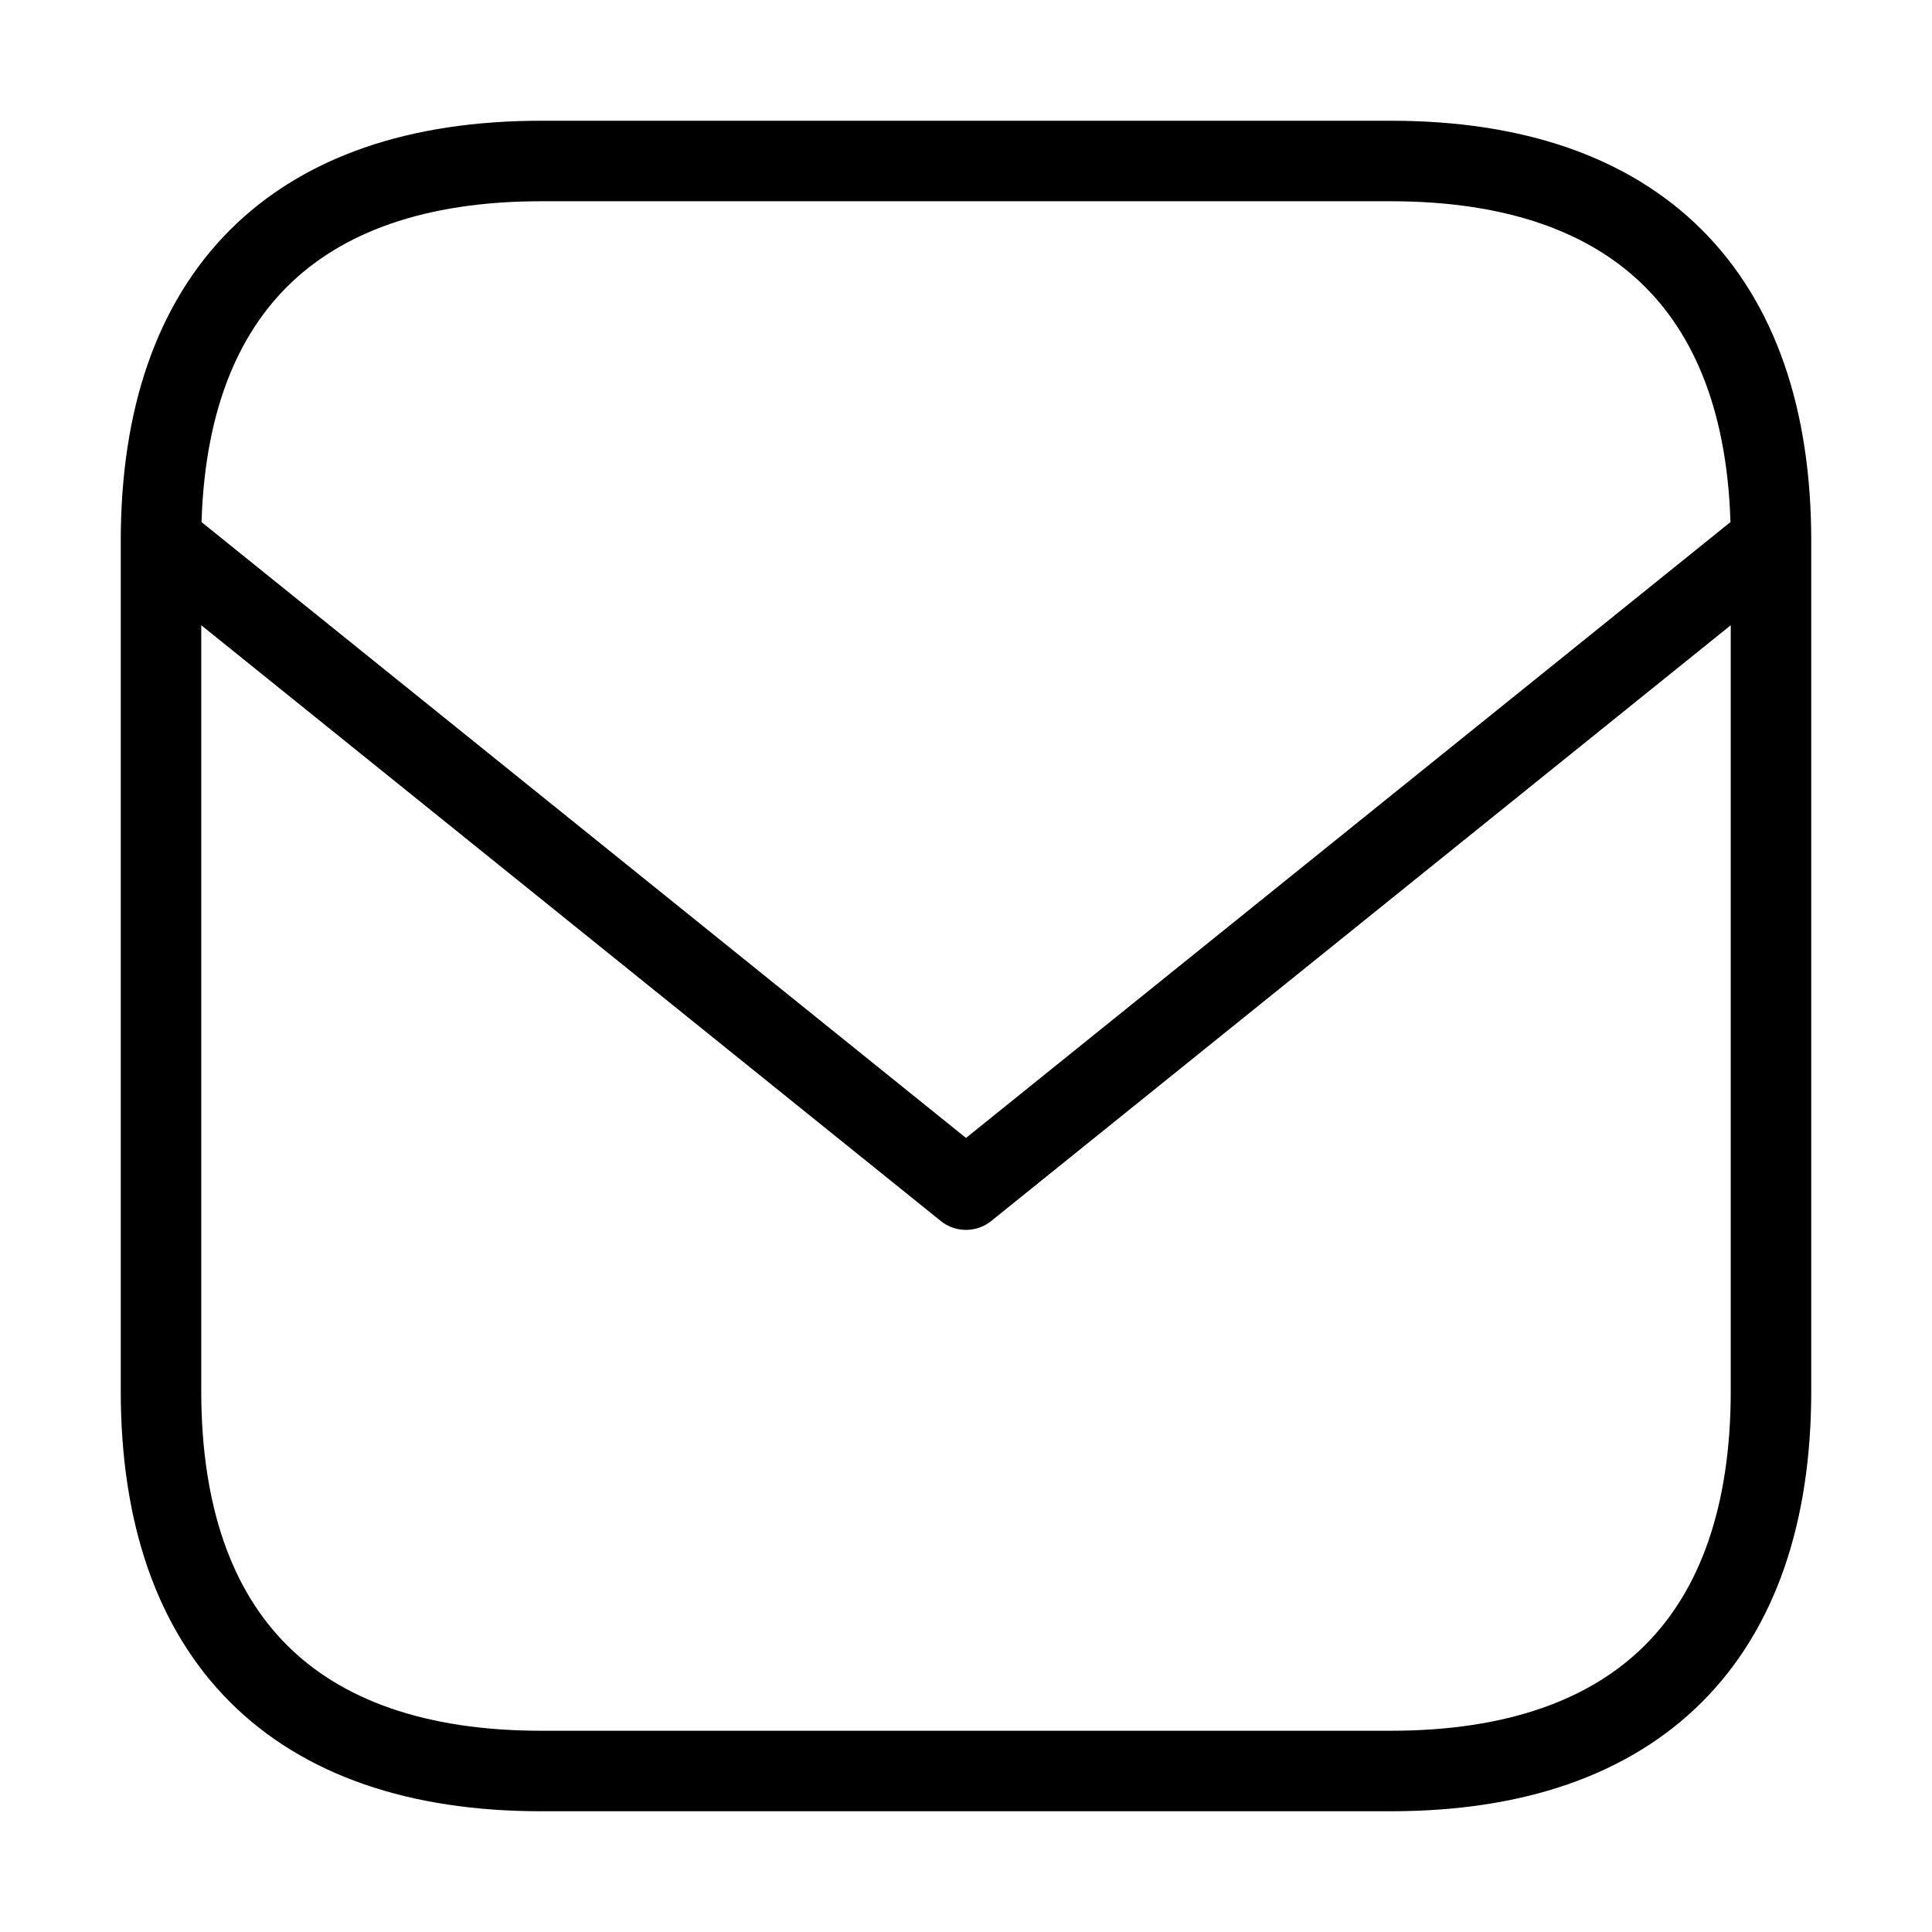 <svg  viewBox="0 0 24 24" fill="none" xmlns="http://www.w3.org/2000/svg">
    <path stroke="currentColor" stroke-linecap="round" stroke-linejoin="round" d="M22 6.722C22 3.654 20.346 2 17.278 2H6.722C3.654 2 2 3.654 2 6.722m20 0v10.556C22 20.346 20.346 22 17.278 22H6.722C3.654 22 2 20.346 2 17.278V6.722m20 0-10 8.056L2 6.722"/>
</svg>
